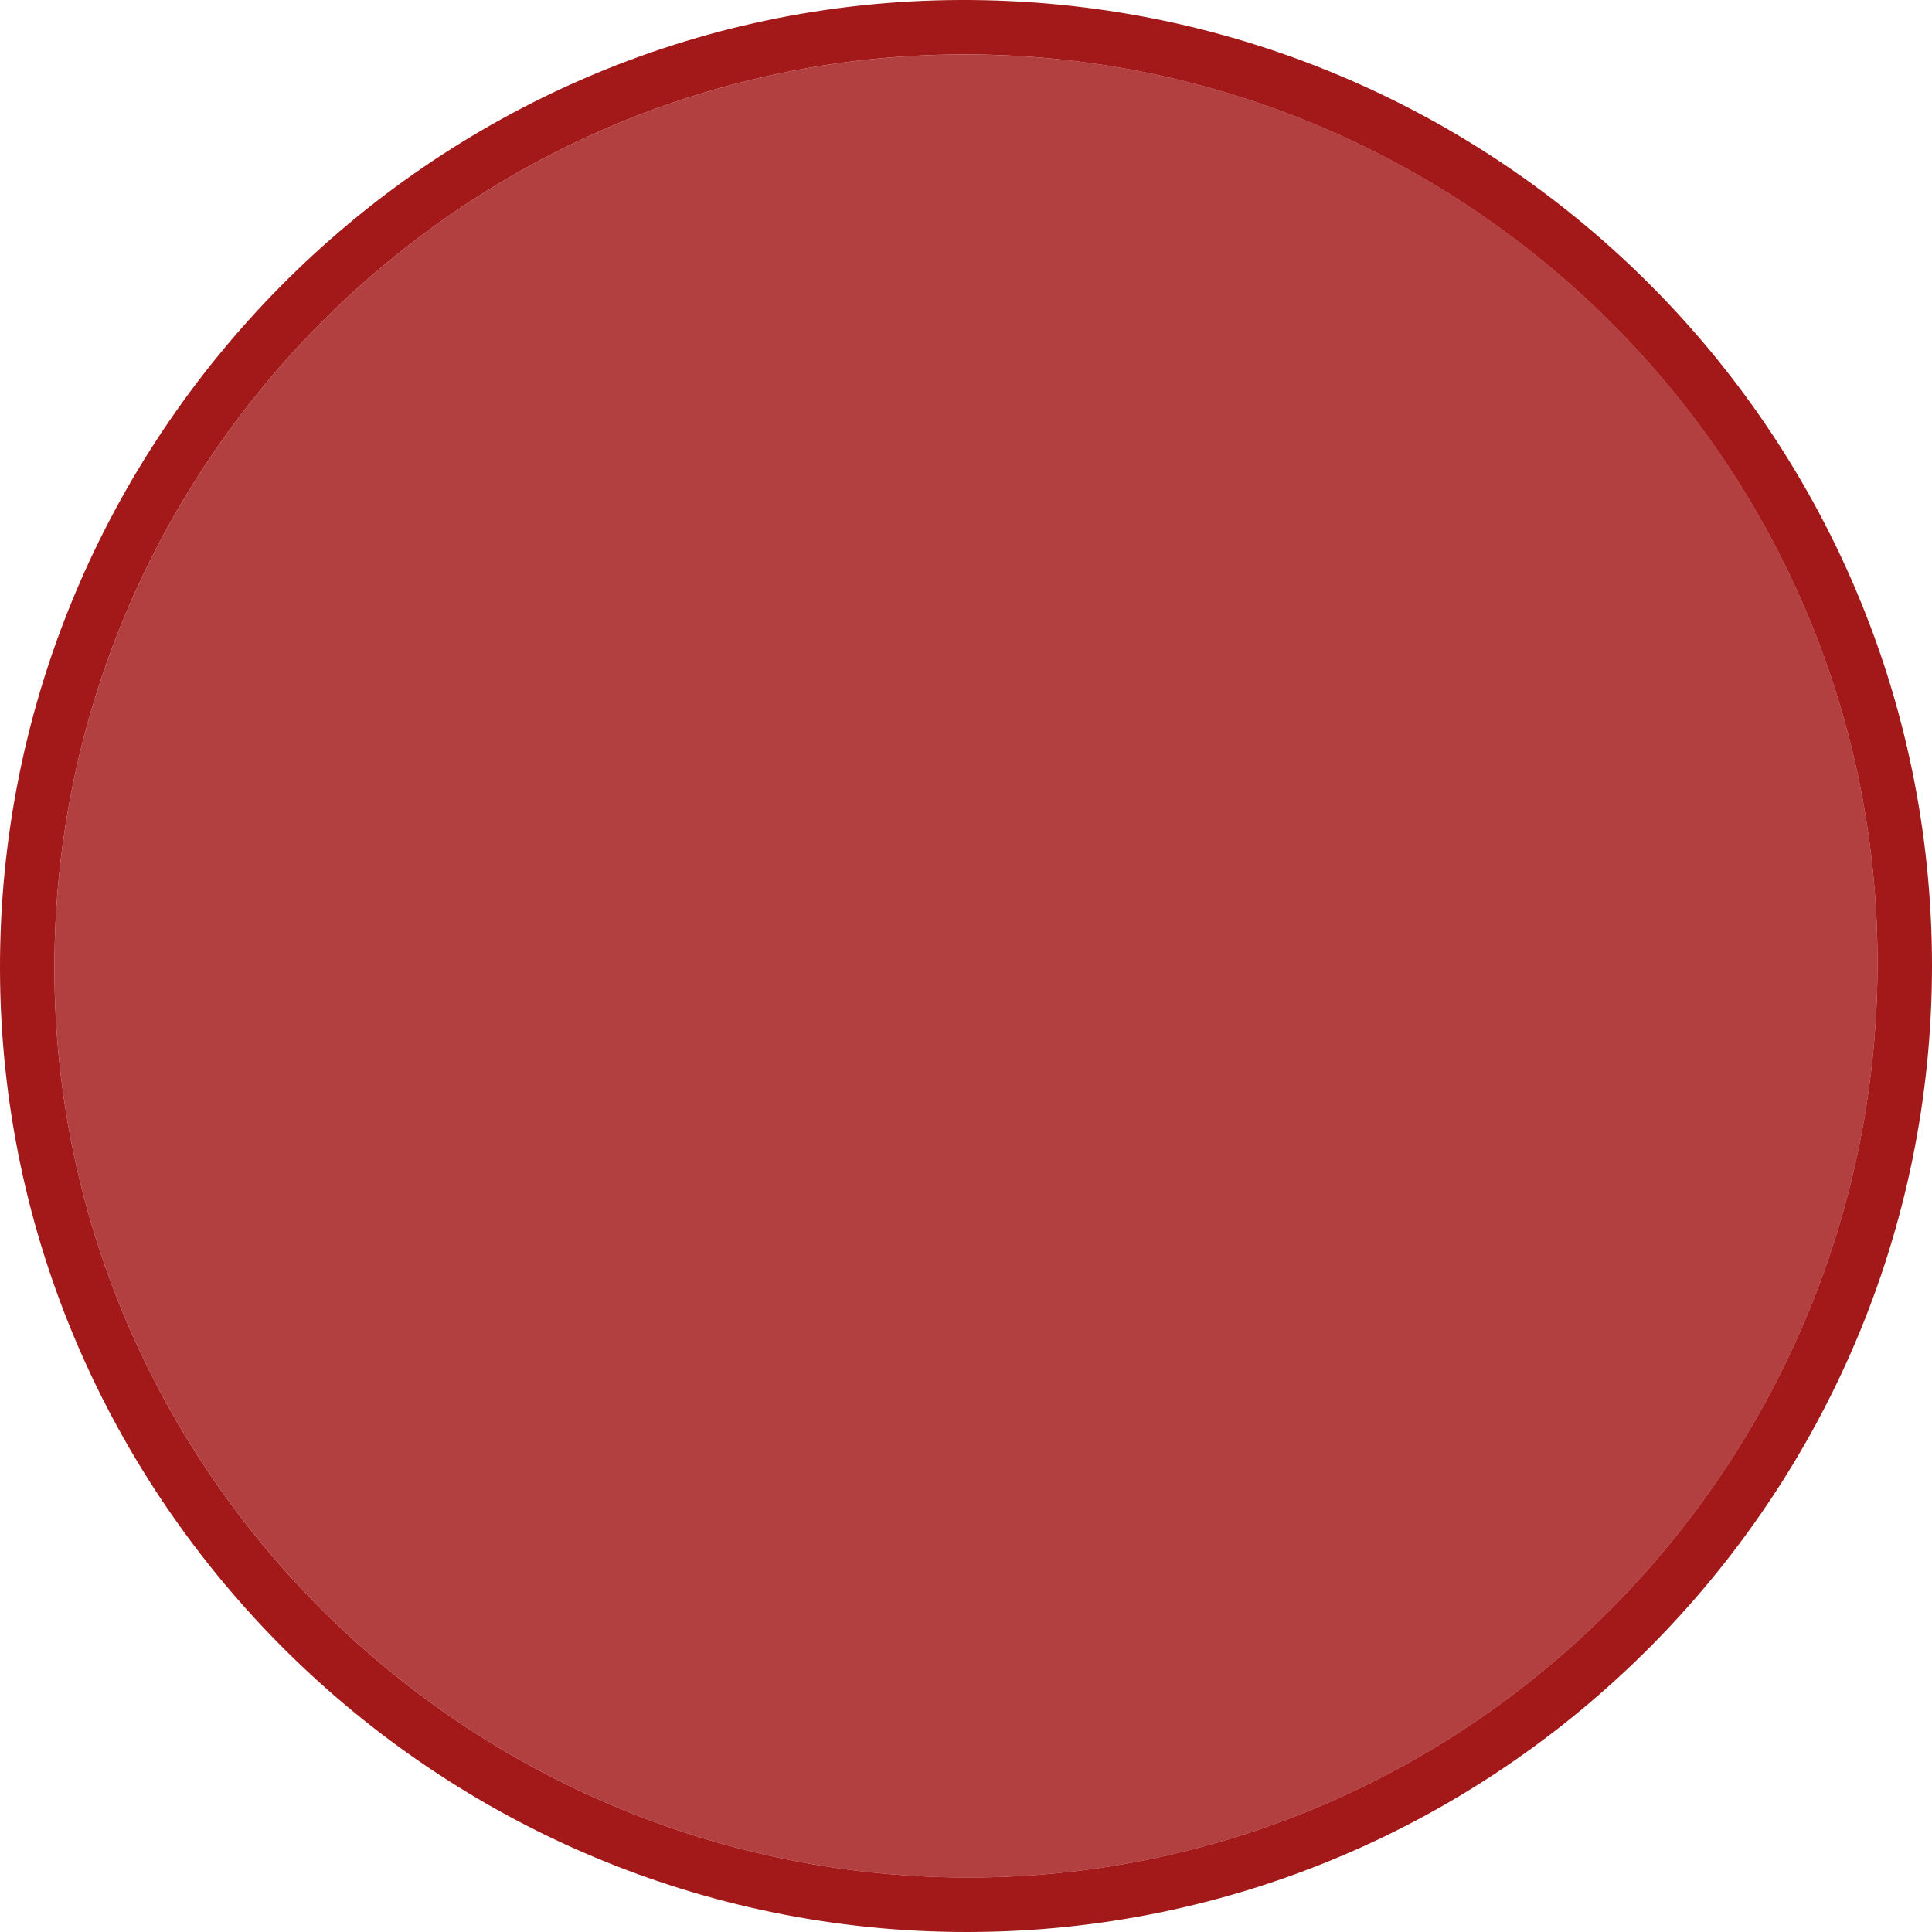 <?xml version="1.0" encoding="utf-8"?>
<!-- Generator: Adobe Illustrator 16.0.0, SVG Export Plug-In . SVG Version: 6.00 Build 0)  -->
<!DOCTYPE svg PUBLIC "-//W3C//DTD SVG 1.1//EN" "http://www.w3.org/Graphics/SVG/1.1/DTD/svg11.dtd">
<svg version="1.1" id="Layer_1" xmlns="http://www.w3.org/2000/svg" xmlns:xlink="http://www.w3.org/1999/xlink" x="0px" y="0px"
	 width="180px" height="180px" viewBox="0 0 180 180" enable-background="new 0 0 180 180" xml:space="preserve">
<path opacity="0.9" fill-rule="evenodd" clip-rule="evenodd" fill="#990000" d="M89.458,0C40.071,0.176-0.139,40.789,0,90.366
	C0.132,139.79,40.693,180.073,90.227,180c49.475-0.088,89.794-40.54,89.773-90.073C179.963,40.137,139.38-0.175,89.458,0z
	 M90.703,174.924c-46.94,0.264-85.437-37.676-85.634-84.404C4.871,43.58,42.861,5.201,89.634,5.069
	c46.692-0.125,84.99,37.625,85.29,84.067C175.217,136.143,137.417,174.66,90.703,174.924z"/>
<path opacity="0.75" fill-rule="evenodd" clip-rule="evenodd" fill="#990000" d="M90.707,174.924
	c46.71-0.264,84.518-38.781,84.217-85.784c-0.293-46.45-38.591-84.199-85.279-84.067C42.865,5.197,4.875,43.583,5.072,90.524
	C5.27,137.241,43.766,175.188,90.707,174.924z"/>
</svg>
